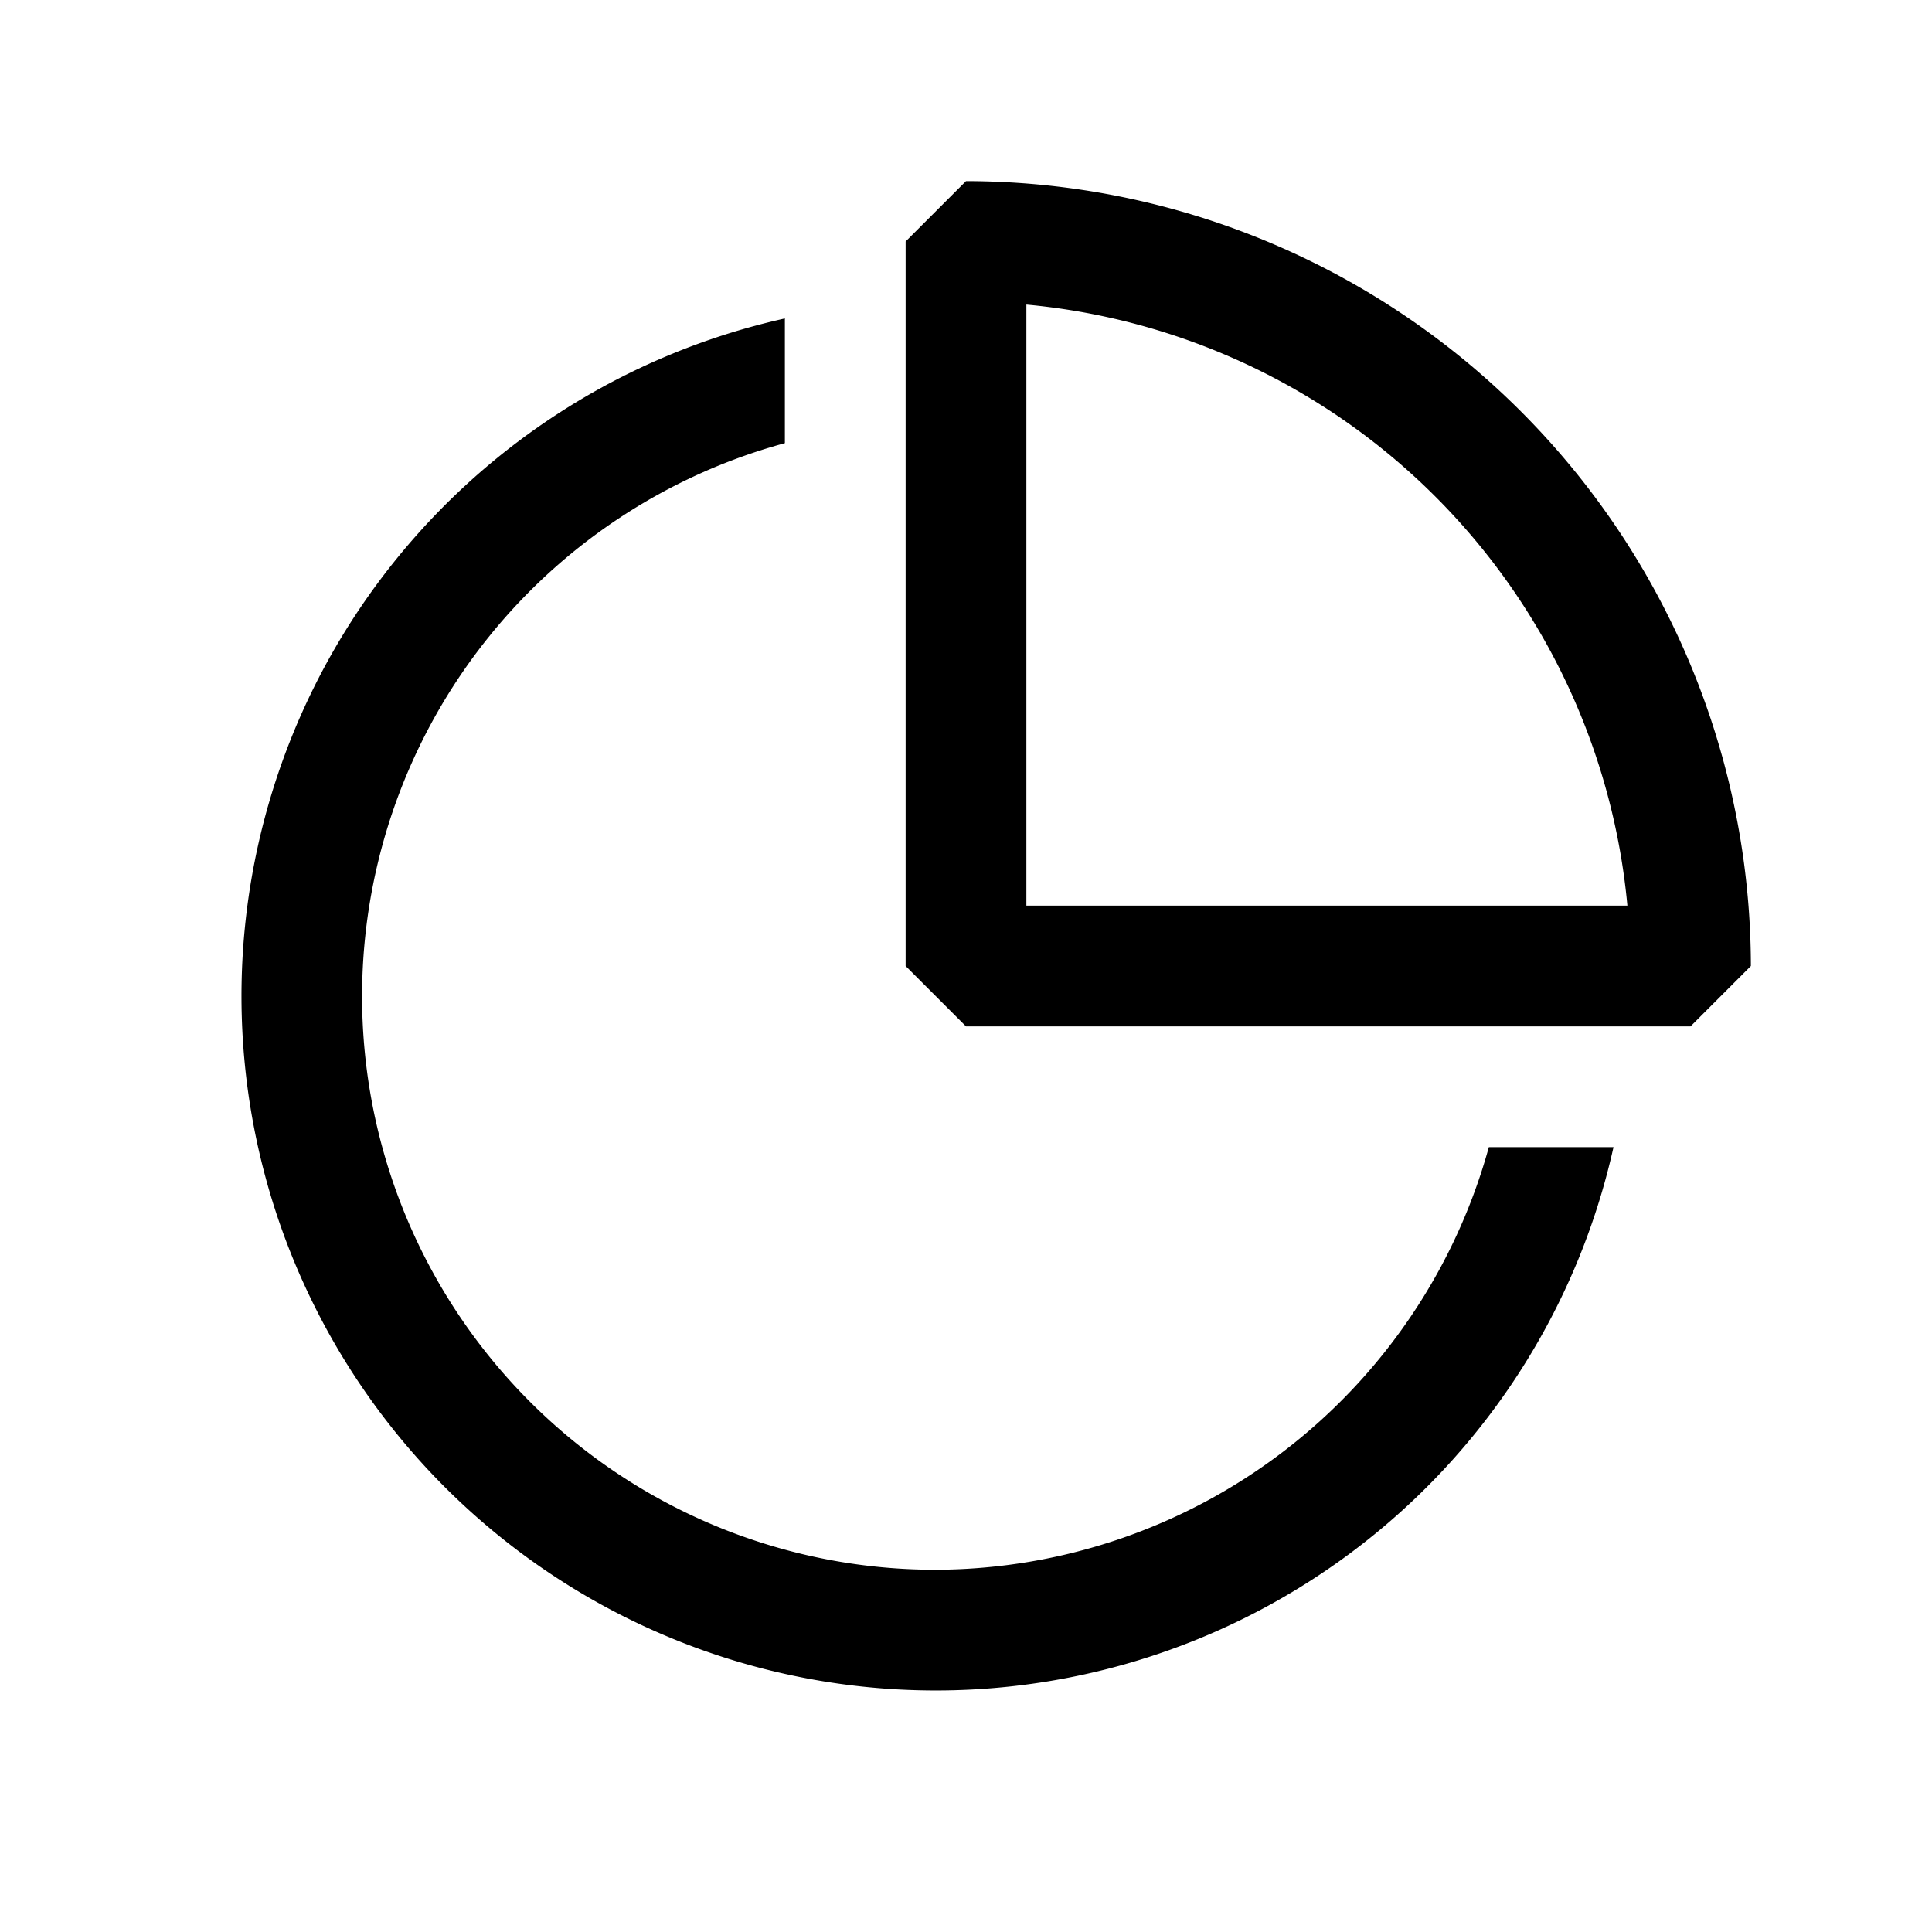 <svg xmlns="http://www.w3.org/2000/svg" viewBox="0 0 48 48">
    <path
        d="M23.25 39a14.245 14.245 0 0 1-3.75-27.99V7.912A17.25 17.25 0 1 0 40.087 28.5H36.99A14.303 14.303 0 0 1 23.25 39Z" />
    <path
        d="M24 4.5 22.5 6v18l1.5 1.5h18l1.5-1.5A19.521 19.521 0 0 0 24 4.5Zm1.5 18V7.567A16.529 16.529 0 0 1 40.432 22.5H25.5Z" />
</svg>
